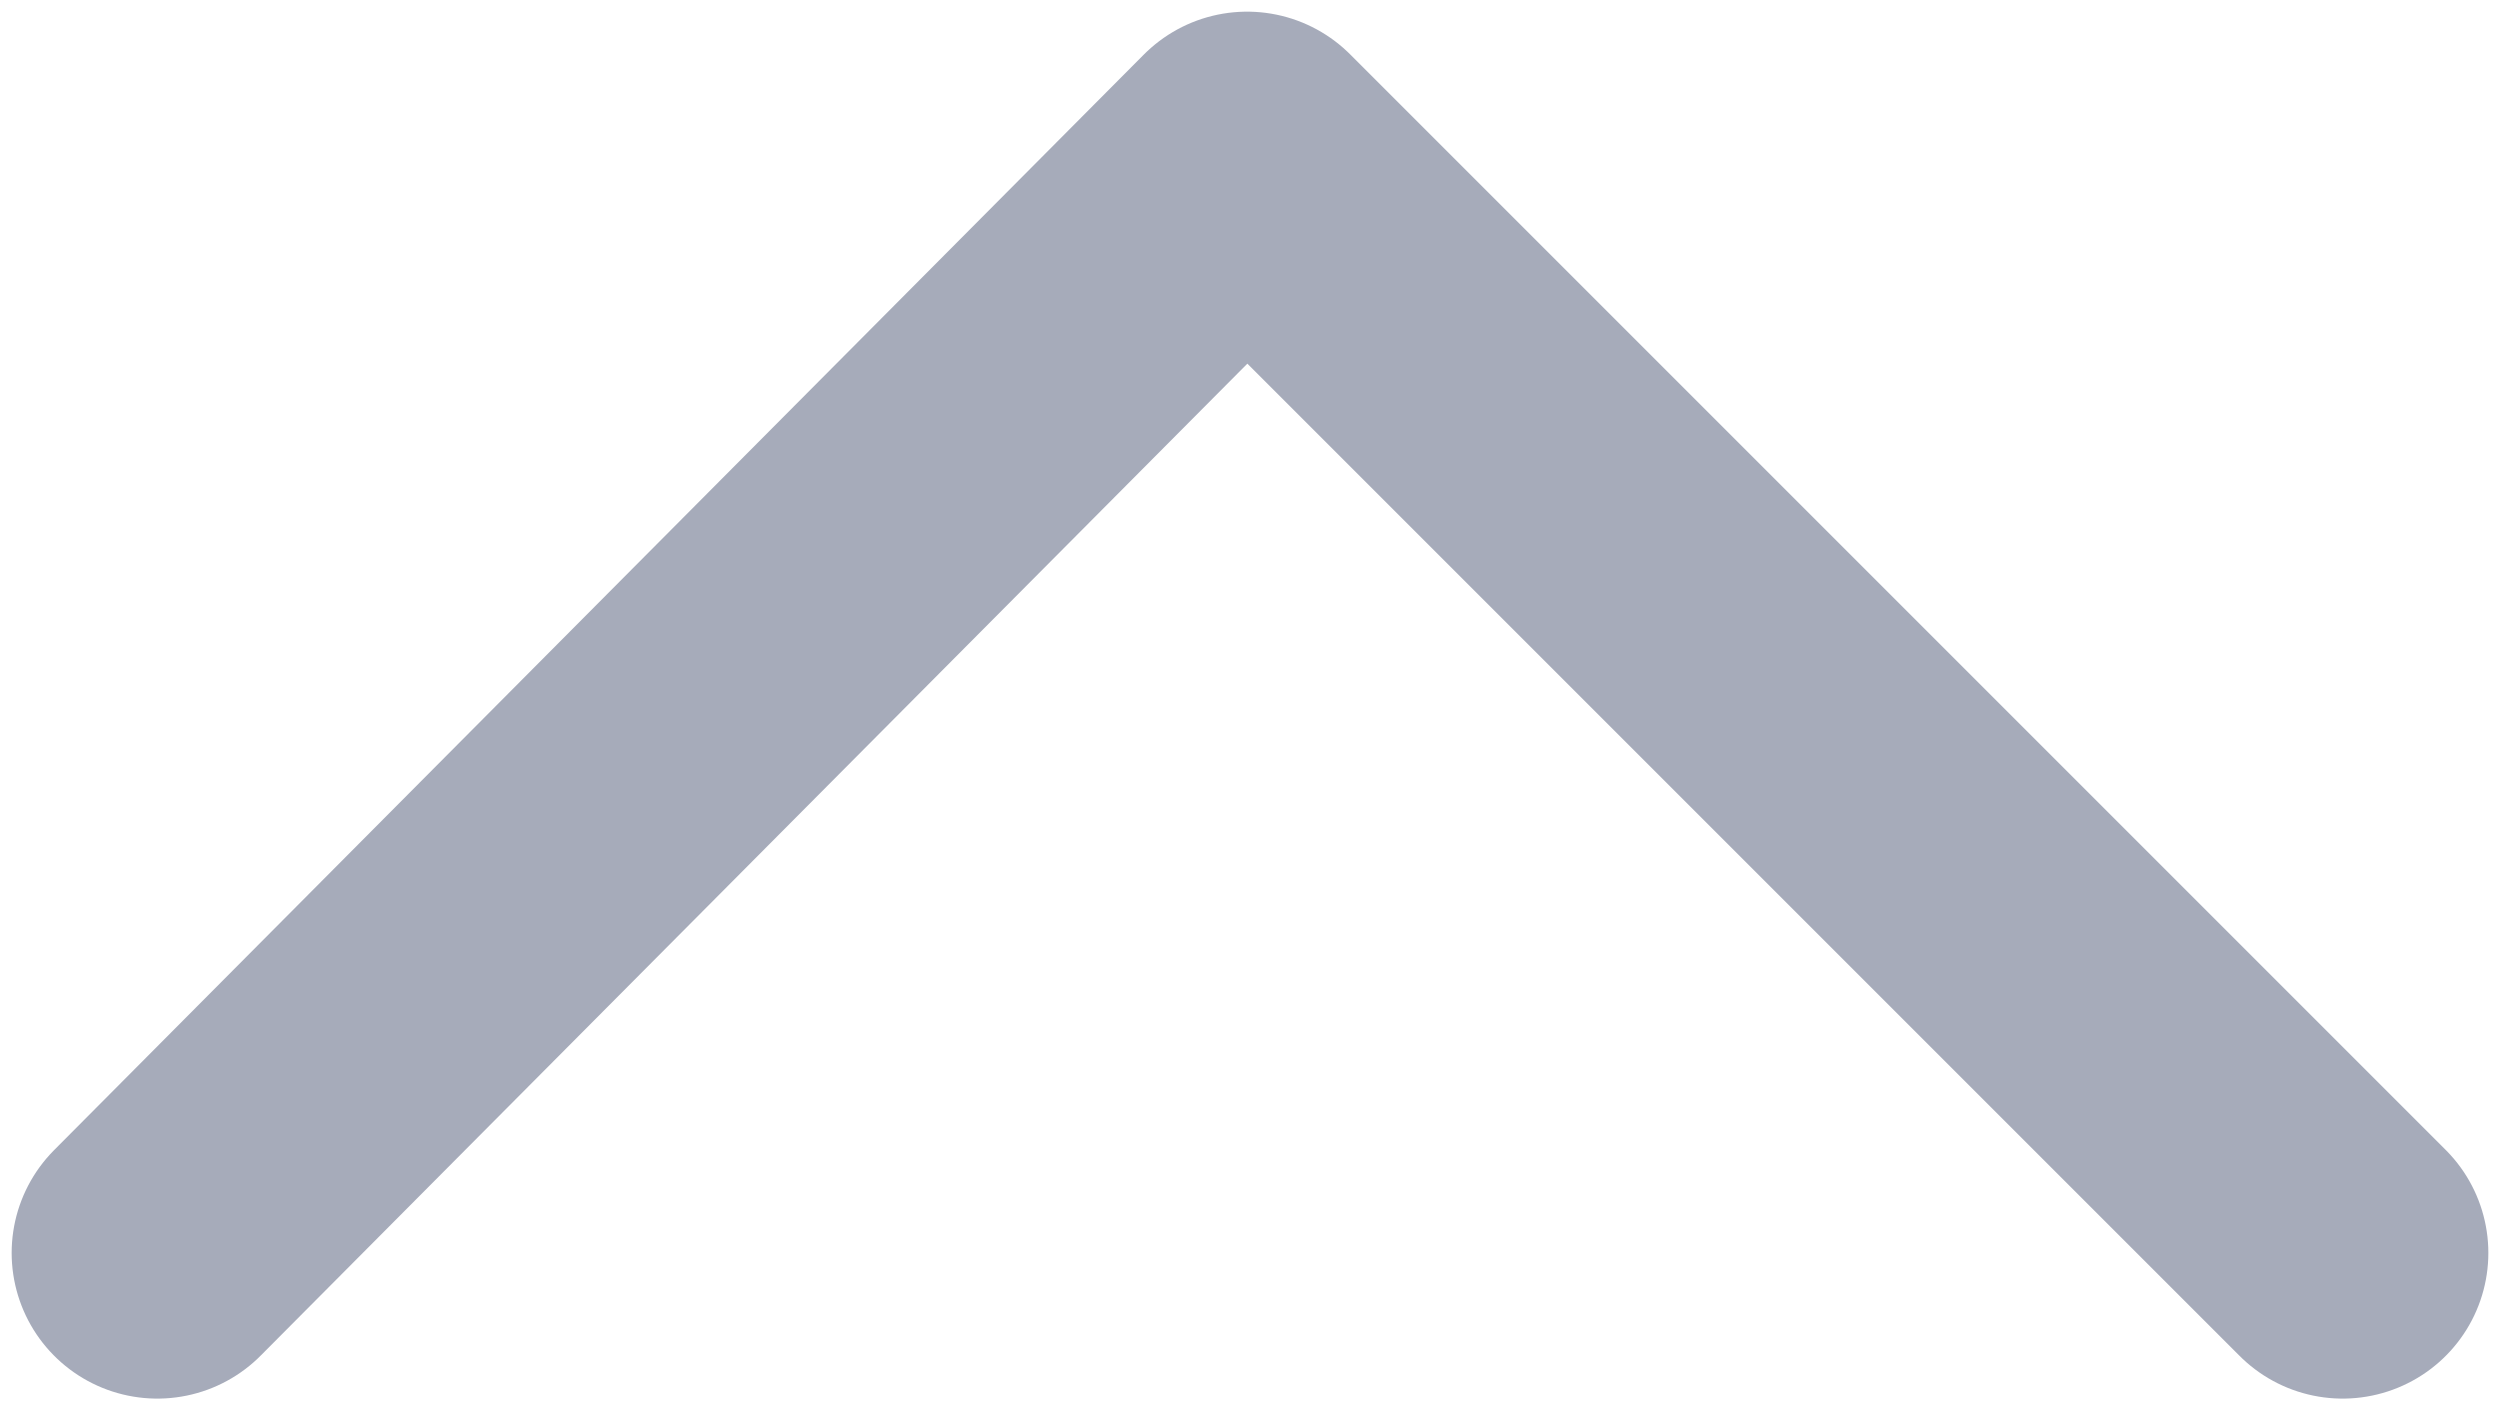 <?xml version="1.0" encoding="utf-8"?>
<!-- Generator: Adobe Illustrator 19.0.0, SVG Export Plug-In . SVG Version: 6.00 Build 0)  -->
<svg version="1.1" id="Layer_1" xmlns="http://www.w3.org/2000/svg" xmlns:xlink="http://www.w3.org/1999/xlink" x="0px" y="0px"
	 viewBox="-258.5 399.4 42.9 24.1" style="enable-background:new -258.5 399.4 42.9 24.1;" xml:space="preserve">
<style type="text/css">
	.st0{fill:none;stroke:#A6ABBA;stroke-width:5;stroke-linecap:round;stroke-linejoin:round;stroke-miterlimit:10;}
</style>
<g id="XMLID_11_">
	<polyline id="XMLID_212_" class="st0" points="-255.8,420.9 -237.1,402.1 -218.3,420.9 	"/>
</g>
</svg>
